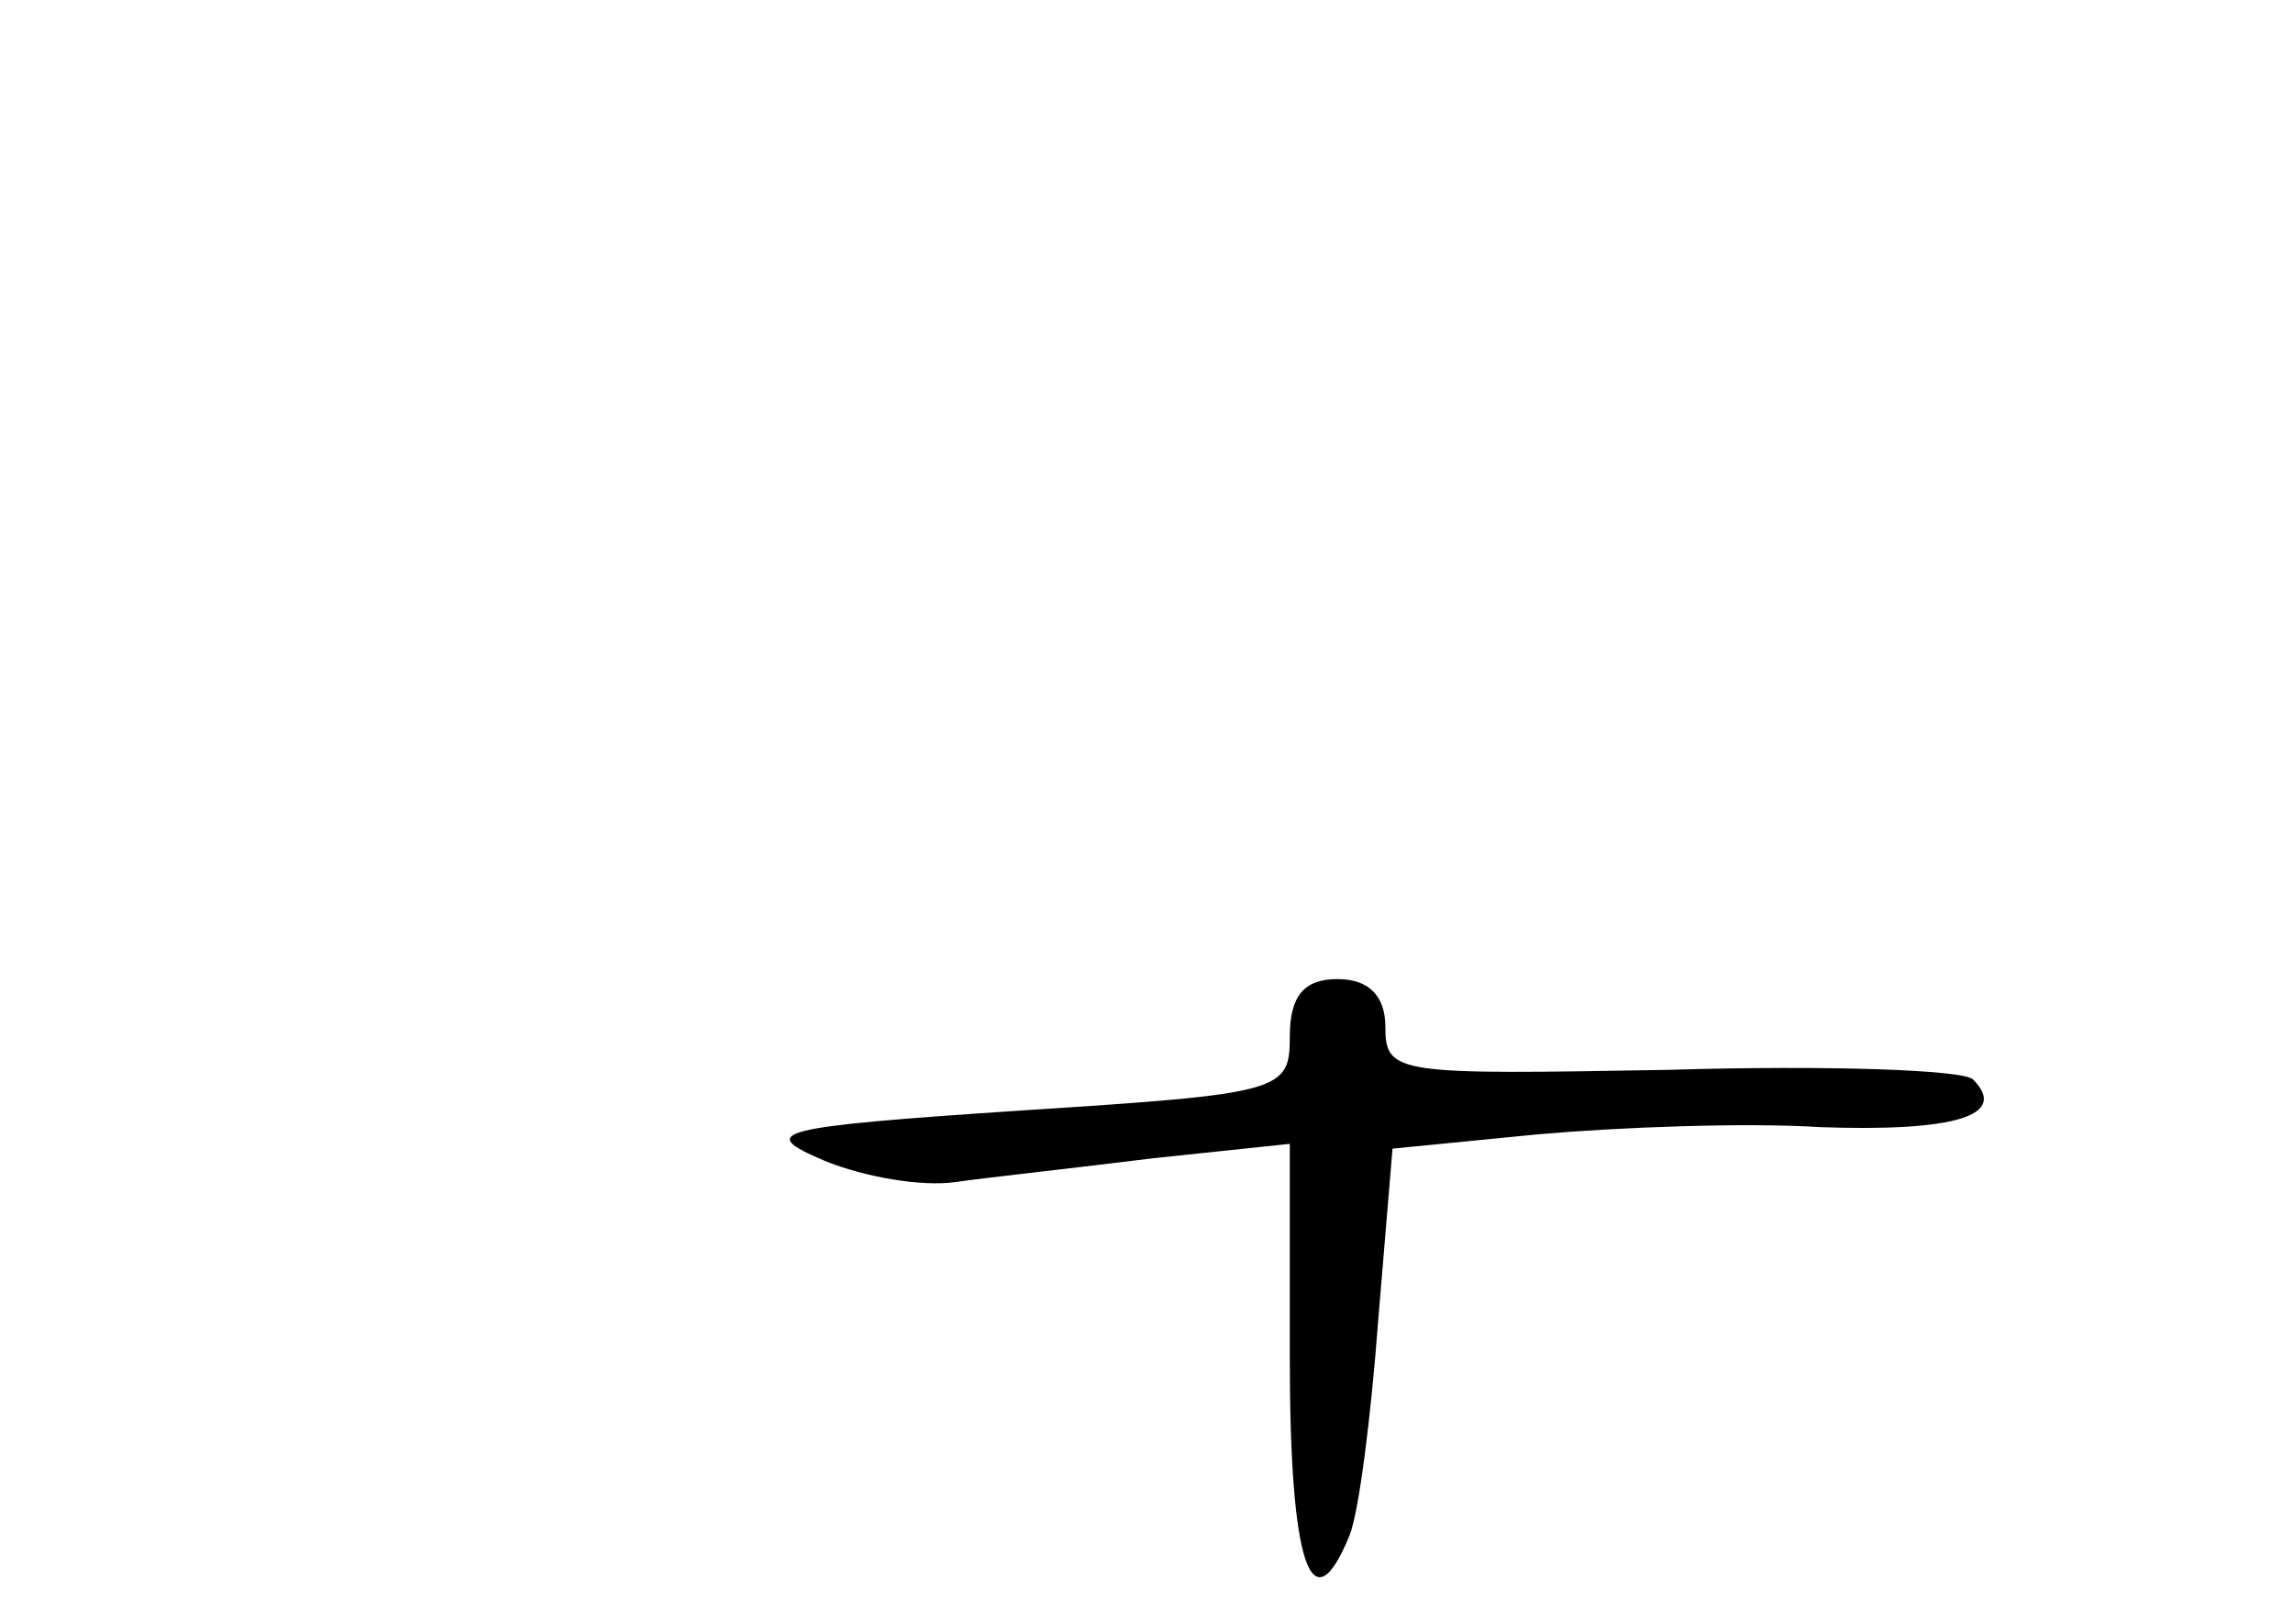 <?xml version="1.0" standalone="no"?>
<!DOCTYPE svg PUBLIC "-//W3C//DTD SVG 20010904//EN"
 "http://www.w3.org/TR/2001/REC-SVG-20010904/DTD/svg10.dtd">
<svg version="1.0" xmlns="http://www.w3.org/2000/svg"
 width="96pt" height="68pt" viewBox="0 0 96 68"
 preserveAspectRatio="xMidYMid meet">
<g transform="translate(0,68) scale(0.1,-0.1)"
fill="#000000" stroke="none">
<path d="M540 246 c0 -23 -3 -24 -112 -31 -105 -7 -111 -9 -83 -21 17 -7 41
-11 55 -9 14 2 51 6 83 10 l57 6 0 -90 c0 -86 9 -113 25 -74 4 10 9 50 12 90
l6 72 61 6 c34 3 87 5 118 3 57 -2 79 5 64 20 -4 4 -61 6 -127 4 -114 -2 -119
-2 -119 18 0 13 -7 20 -20 20 -14 0 -20 -7 -20 -24z"/>
</g>
</svg>
